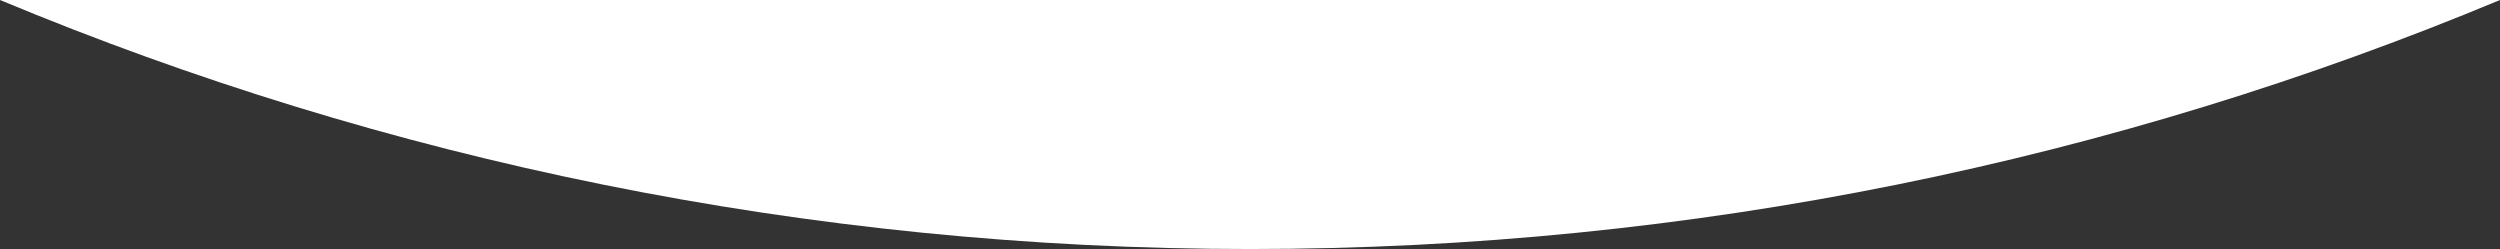 <svg width="1024" height="102" viewBox="0 0 1024 102" fill="none" xmlns="http://www.w3.org/2000/svg" preserveAspectRatio="none">
<rect x="0" y="0" width="1024" height="102" fill="#333333" stroke="none"/>
<path d="M0 8.95209e-05C157.645 65.7 330.592 102 512 102C693.408 102 866.355 65.7 1024 0L0 8.95209e-05Z" fill="white"/>
</svg>
